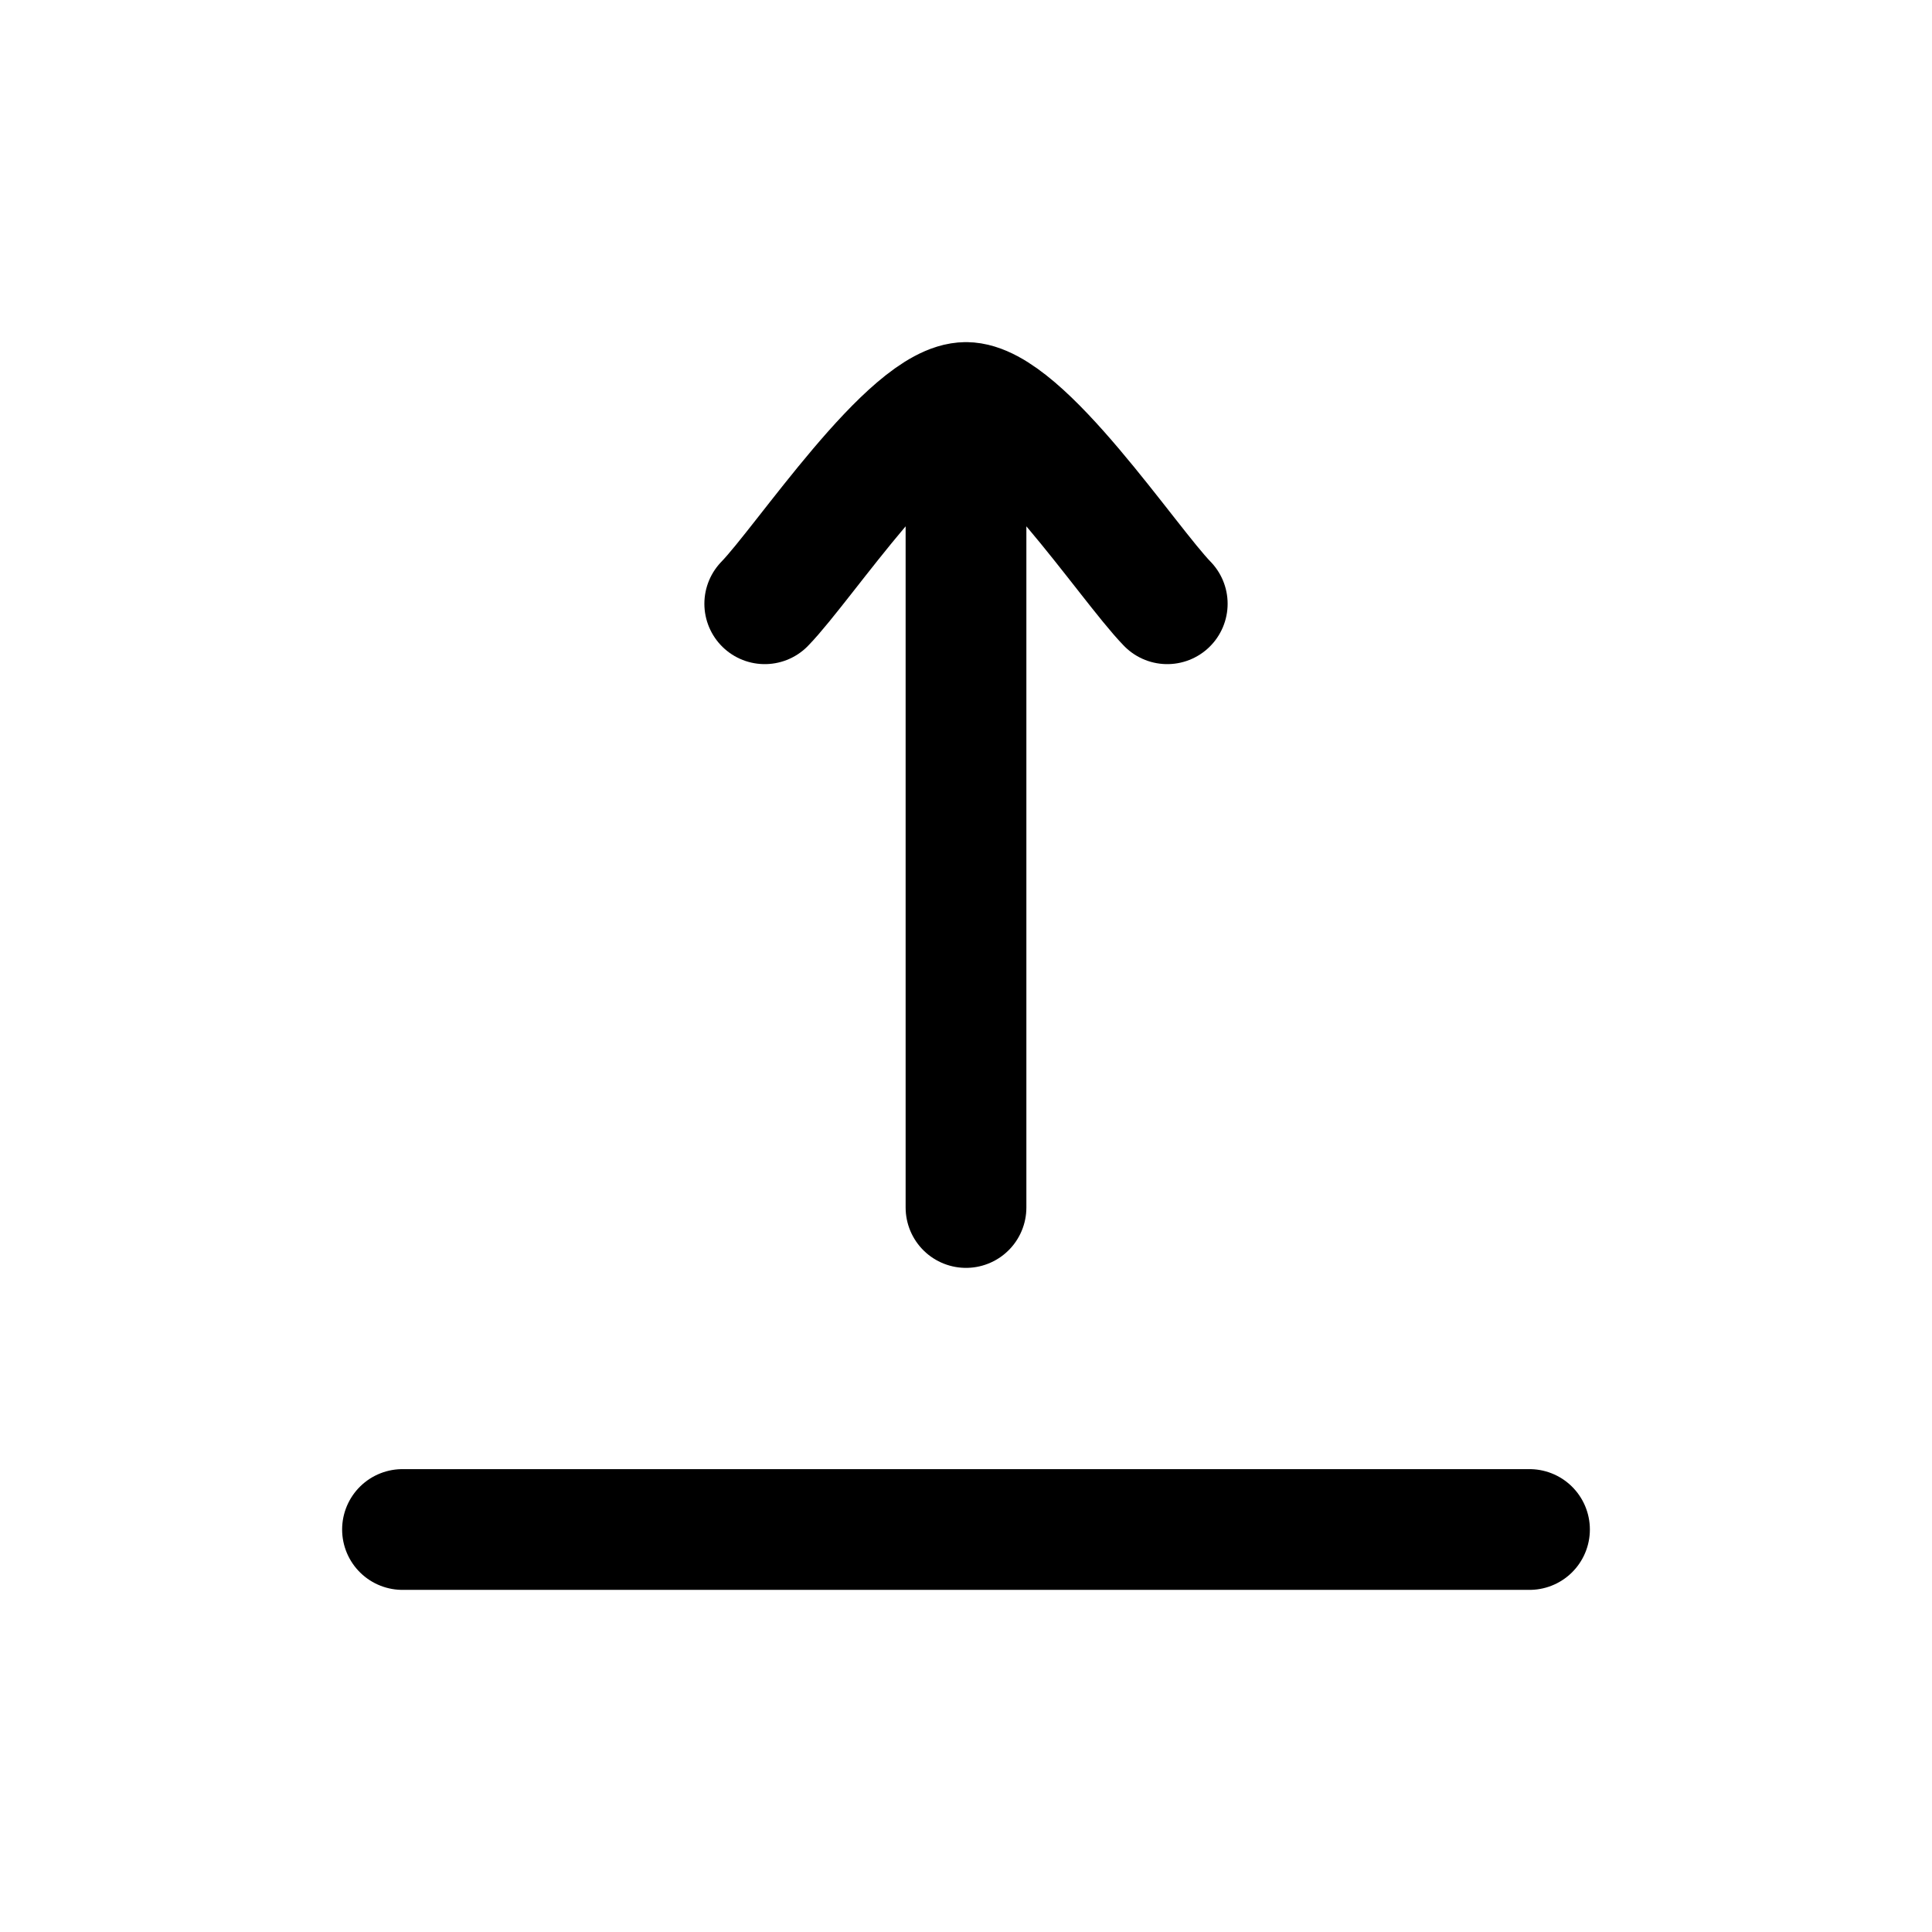 <svg xmlns="http://www.w3.org/2000/svg" width="32" height="32" viewBox="0 0 24 24"><path fill="none" stroke="currentColor" stroke-linecap="round" stroke-linejoin="round" stroke-width="1.5" d="M12 5v10m0-10c-.7 0-2.008 1.994-2.5 2.5M12 5c.7 0 2.008 1.994 2.5 2.5M5 19h14" color="currentColor"/></svg>